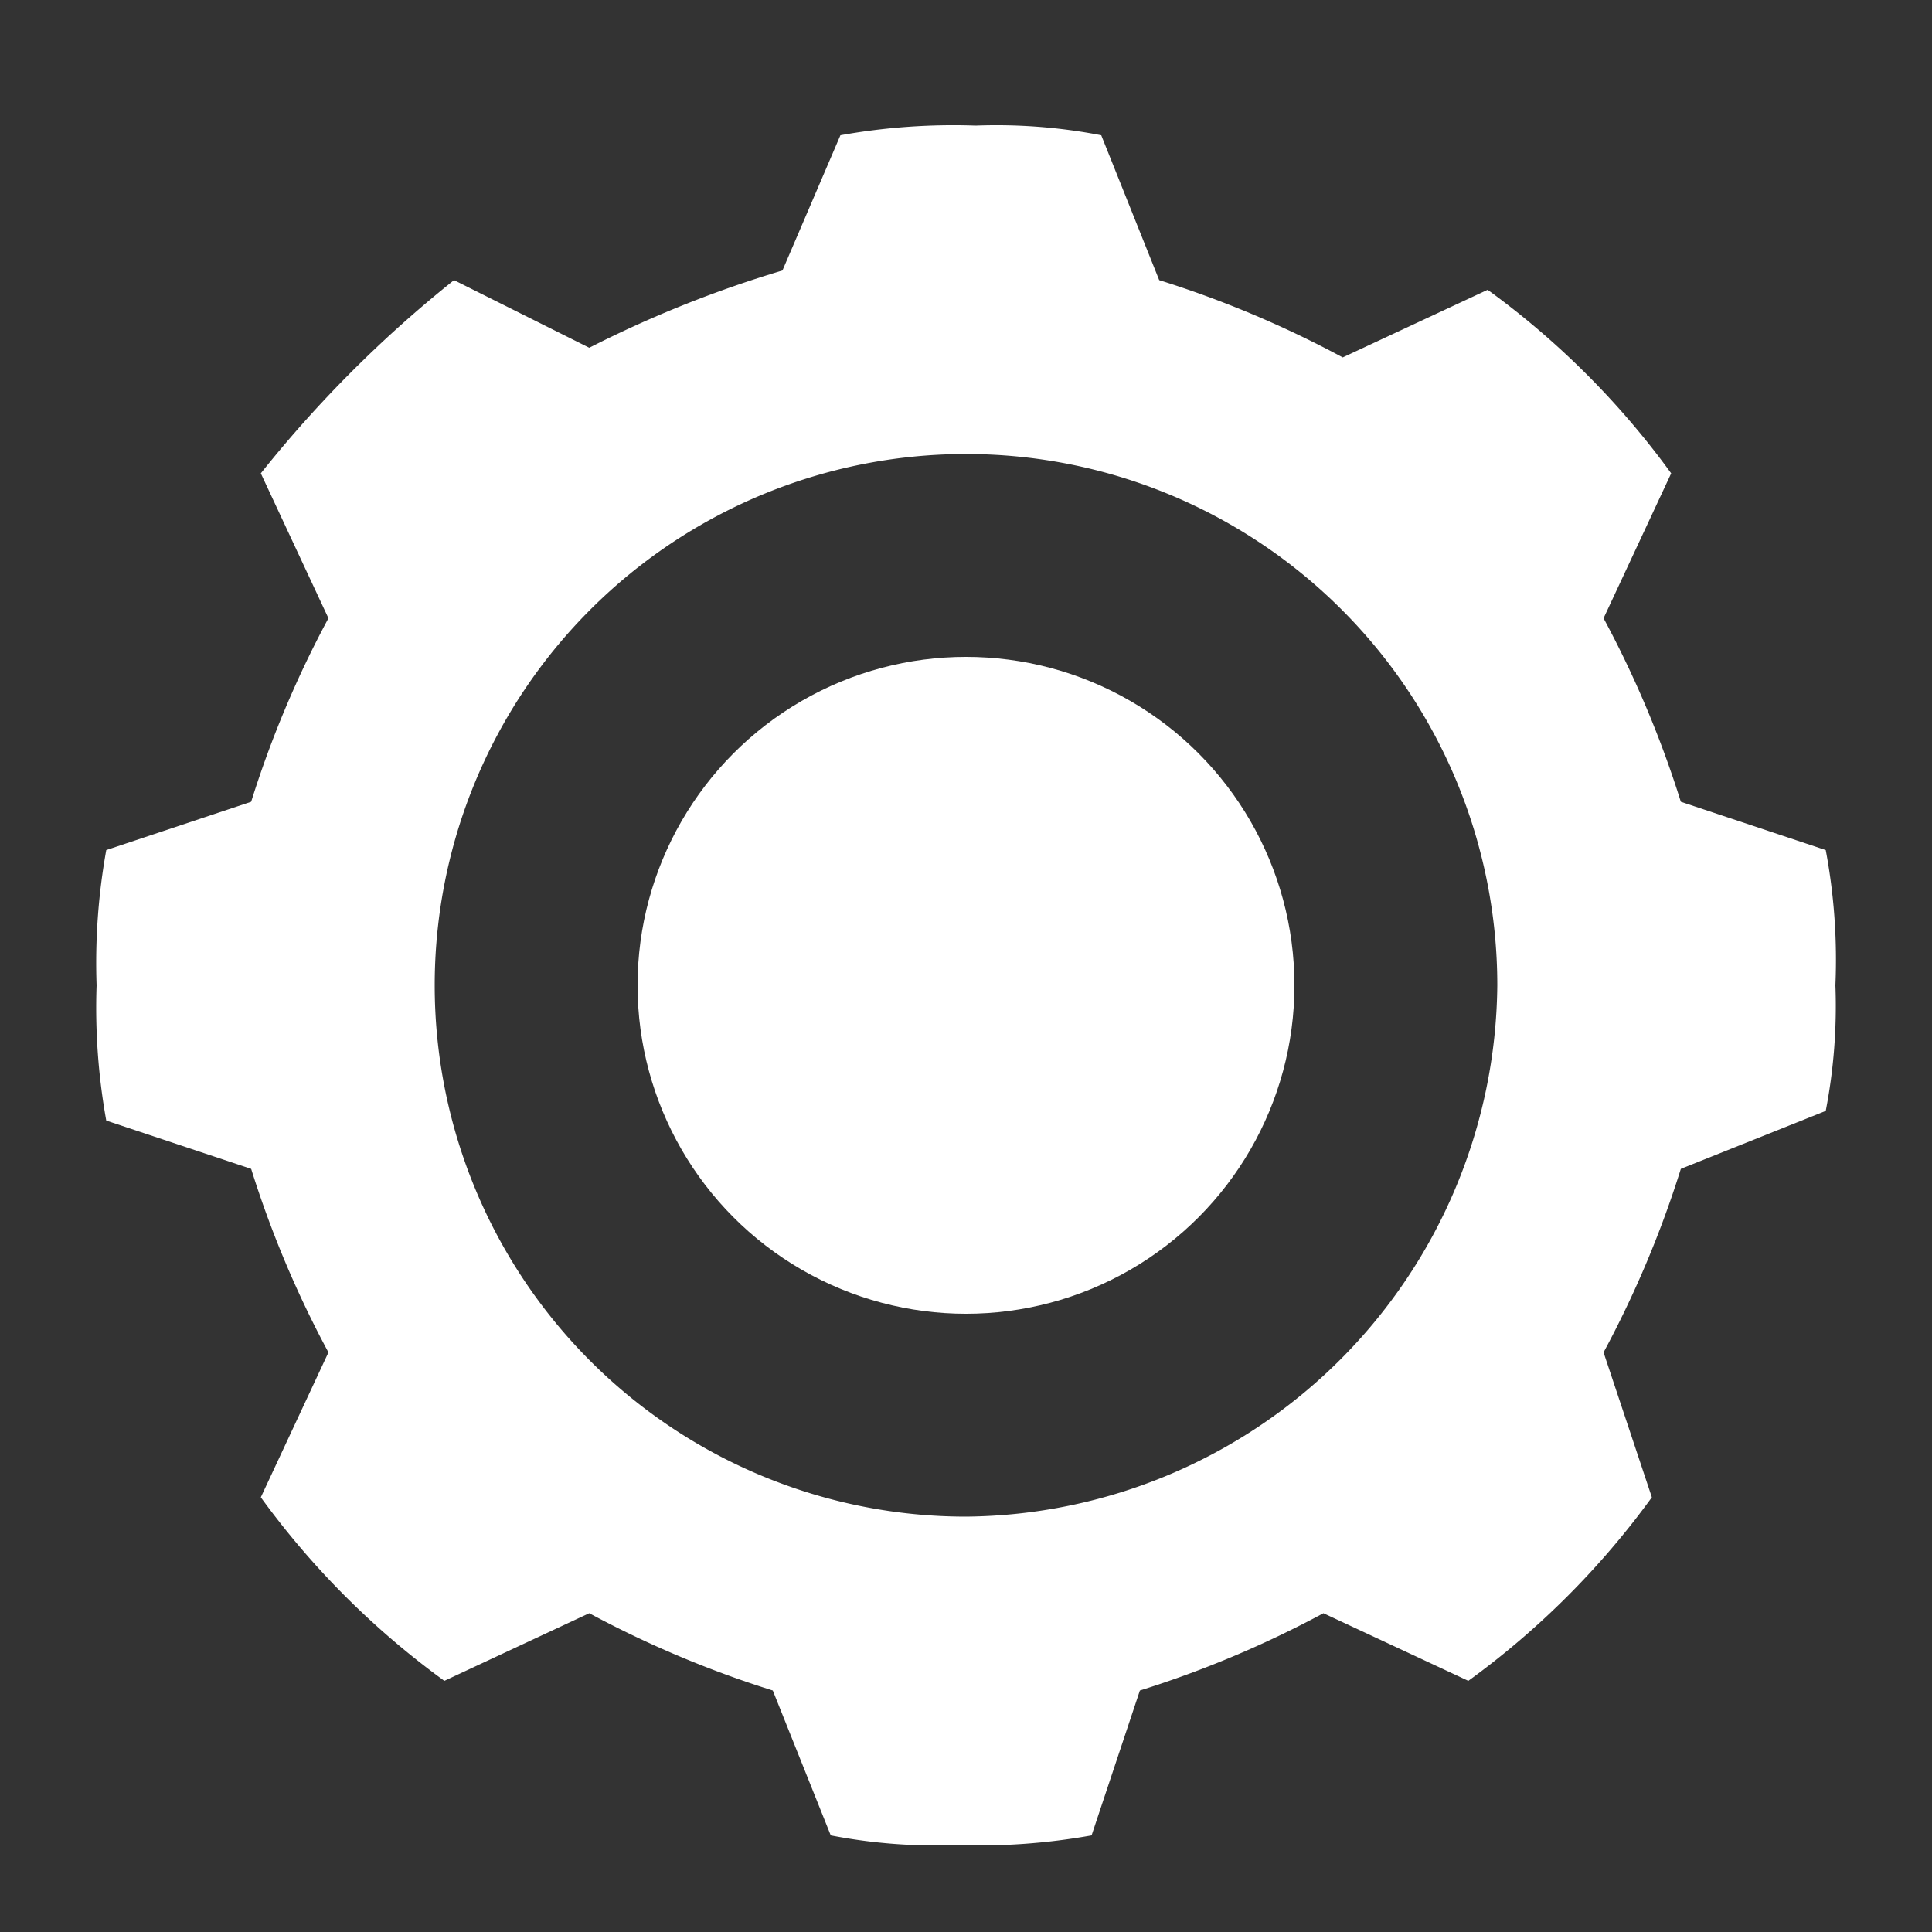 <svg id="Layer_1" data-name="Layer 1" xmlns="http://www.w3.org/2000/svg" viewBox="0 0 20 20"><rect x="0" y="0" width="20" height="20" fill="#333333" stroke="none"/><defs><style>.cls-1{fill:#fff;}</style></defs><title>menuIcon</title><circle class="cls-1" cx="10" cy="10.2" r="3.4"/><path class="cls-1" d="M18.9,8.8l-1.5-.5a10.84,10.84,0,0,0-.8-1.9l.7-1.5A8.56,8.56,0,0,0,15.4,3l-1.5.7A10.84,10.84,0,0,0,12,2.9l-.6-1.5a5.7,5.7,0,0,0-1.3-.1,6.6,6.6,0,0,0-1.4.1L8.1,2.8a11.92,11.92,0,0,0-2,.8L4.7,2.9a12.61,12.61,0,0,0-2,2l.7,1.5a10.84,10.84,0,0,0-.8,1.9l-1.5.5A6.6,6.6,0,0,0,1,10.2a6.6,6.6,0,0,0,.1,1.4l1.5.5A10.84,10.84,0,0,0,3.4,14l-.7,1.5a8.56,8.56,0,0,0,1.9,1.9l1.5-.7a10.84,10.84,0,0,0,1.9.8L8.6,19a5.7,5.7,0,0,0,1.3.1,6.6,6.6,0,0,0,1.4-.1l.5-1.5a10.84,10.84,0,0,0,1.9-.8l1.5.7a8.56,8.56,0,0,0,1.9-1.9L16.6,14a10.84,10.84,0,0,0,.8-1.9l1.5-.6a5.7,5.7,0,0,0,.1-1.3A6.15,6.15,0,0,0,18.9,8.8ZM10,15.7a5.5,5.5,0,1,1,5.5-5.5A5.55,5.55,0,0,1,10,15.7Z"/></svg>